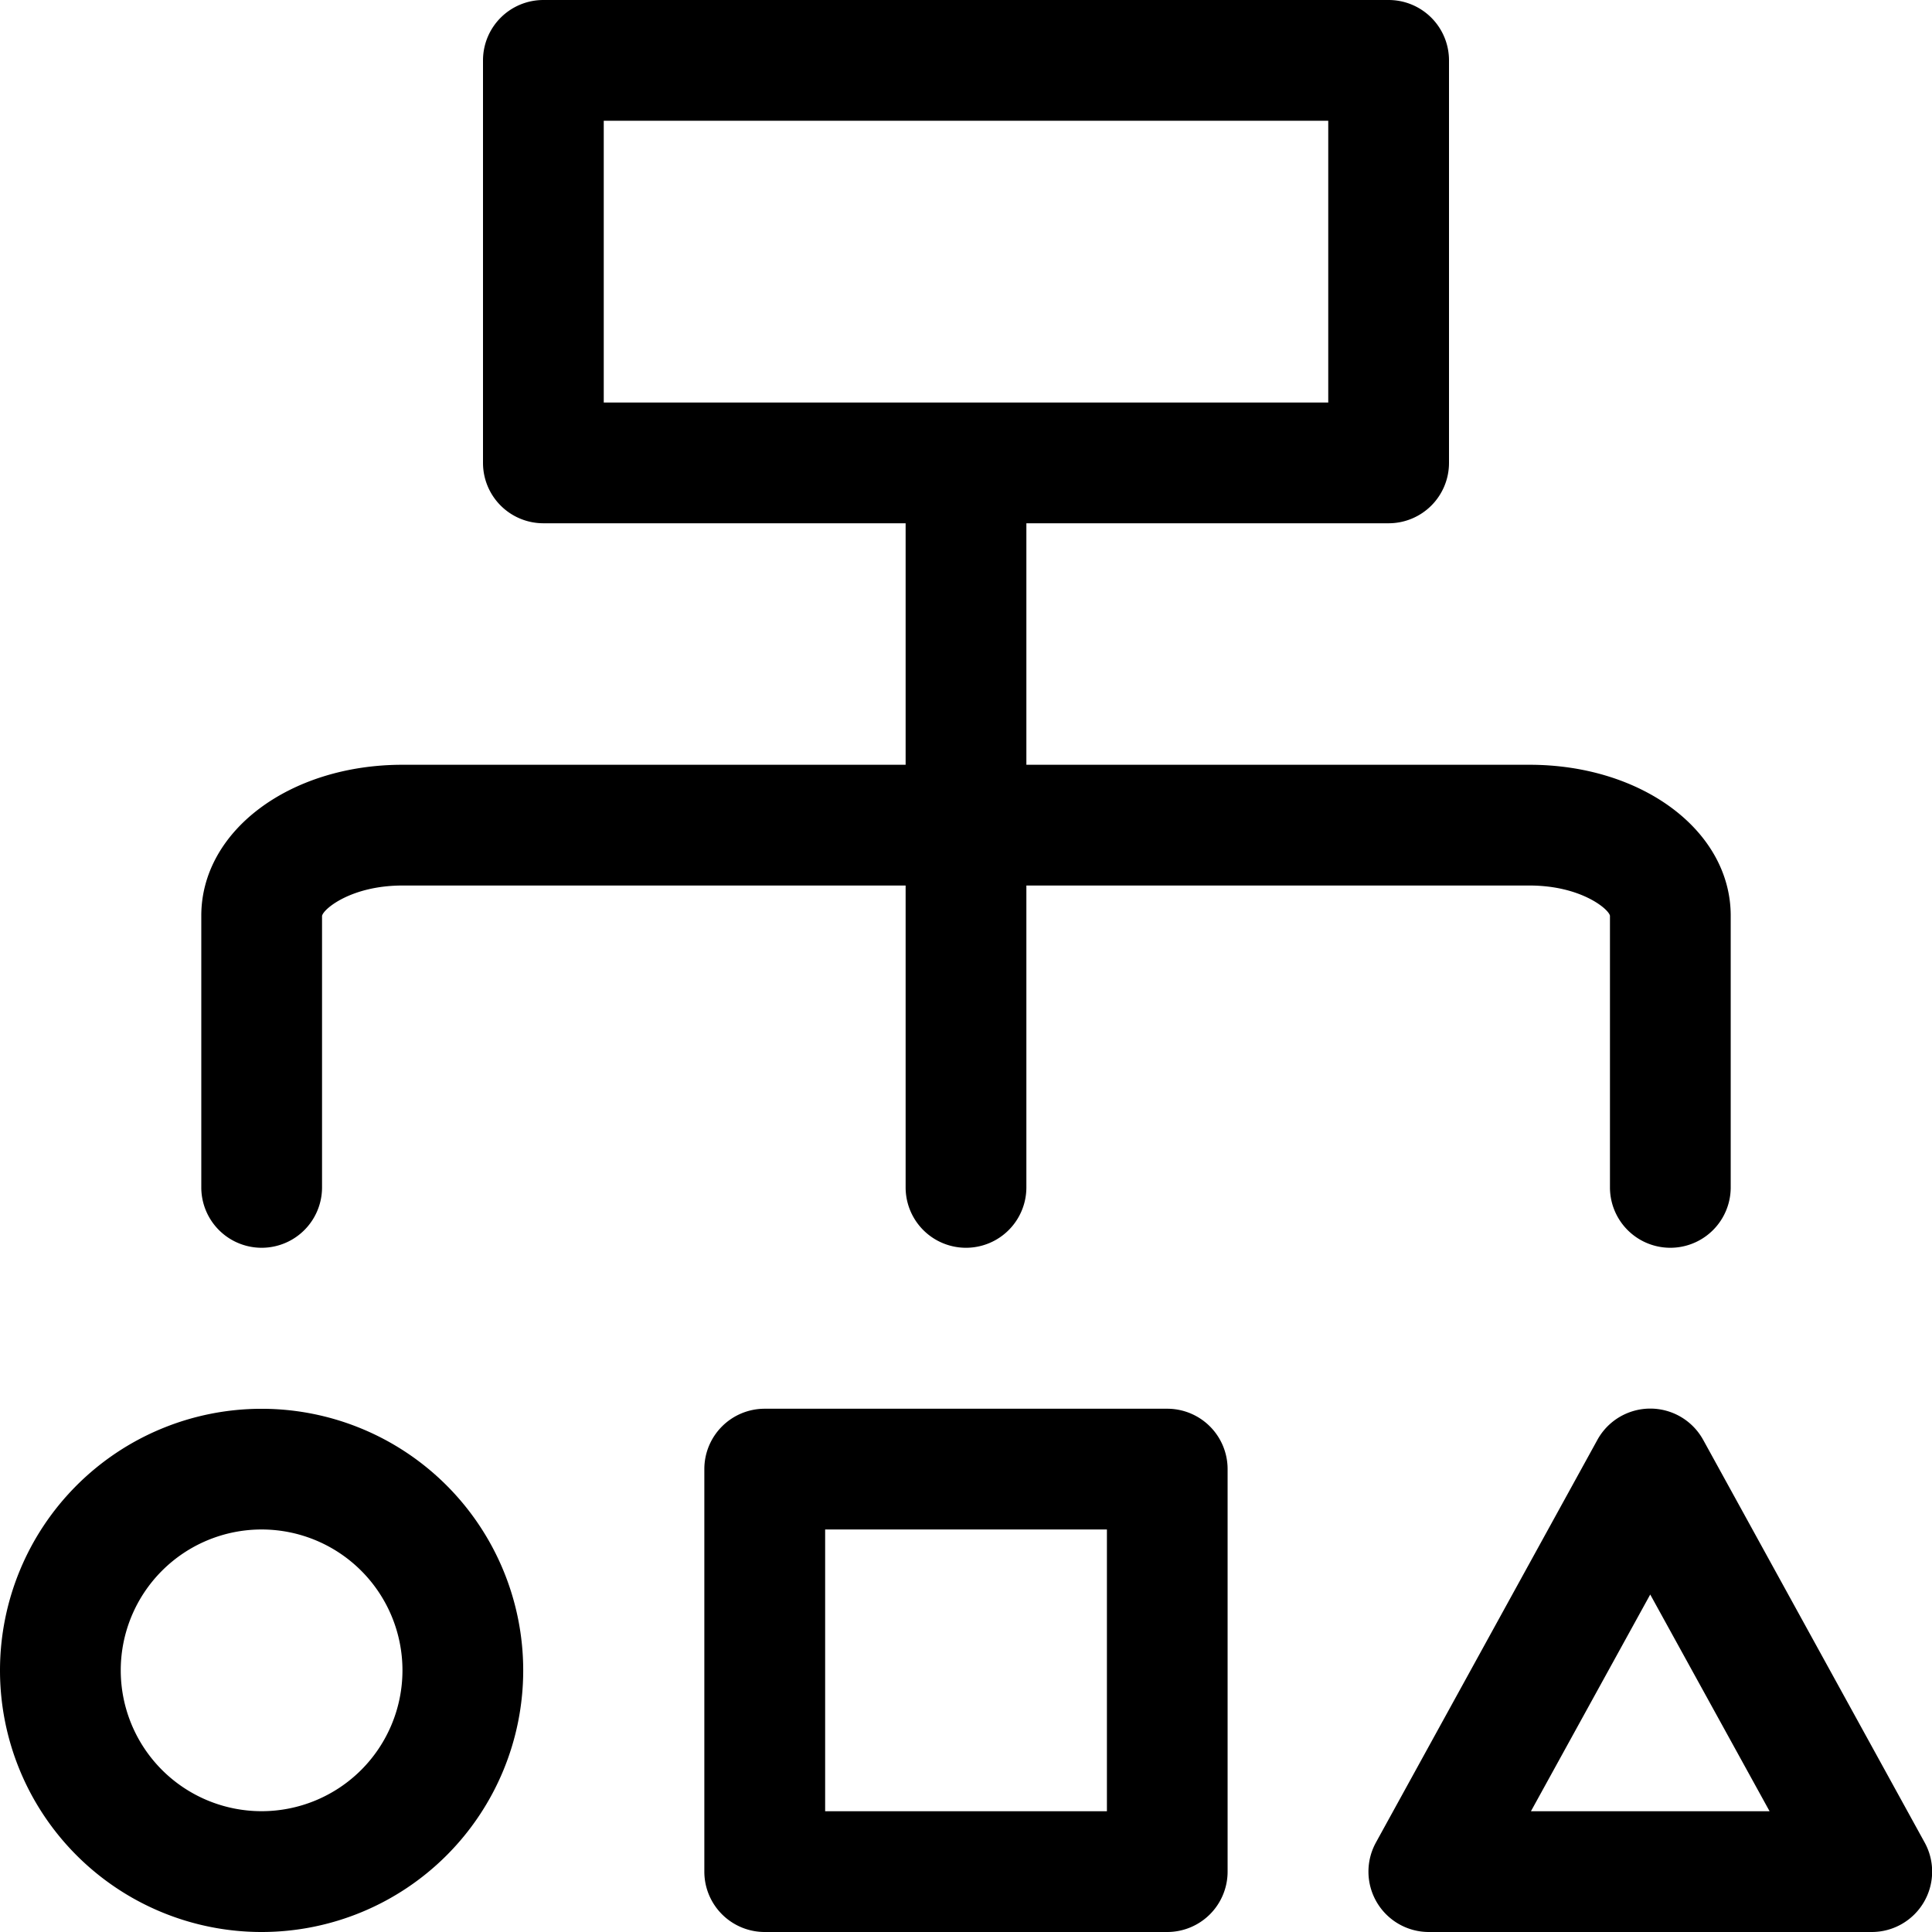 <svg xmlns="http://www.w3.org/2000/svg" width="32" height="32"><path d="M31 32h-7.333-.001a1 1 0 0 1-.873-1.488l-.003.005 3.667-6.667a1 1 0 0 1 1.751-.005l.003.005 3.667 6.667A1 1 0 0 1 31.003 32h-.001zm-5.643-2h3.953l-1.977-3.59zm-6.024 2h-6.667a1 1 0 0 1-1-1v-6.667a1 1 0 0 1 1-1h6.667a1 1 0 0 1 1 1V31a1 1 0 0 1-1 1zm-5.666-2h4.667v-4.667h-4.667zm-9.334 2a4.333 4.333 0 1 1 4.333-4.333A4.333 4.333 0 0 1 4.333 32zm0-6.667a2.333 2.333 0 1 0 2.333 2.333 2.333 2.333 0 0 0-2.333-2.333zm21-12.666H17v-4h6a1 1 0 0 0 1-1V1a1 1 0 0 0-1-1H9a1 1 0 0 0-1 1v6.667a1 1 0 0 0 1 1h6v4H6.667c-1.87 0-3.333 1.097-3.333 2.5v4.5a1 1 0 0 0 2 0V15.17c.023-.117.487-.503 1.333-.503H15v5a1 1 0 0 0 2 0v-5h8.333c.847 0 1.31.387 1.333.5v4.5a1 1 0 0 0 2 0v-4.5c0-1.403-1.463-2.5-3.333-2.5zM10 2h12v4.667H10z"/></svg>